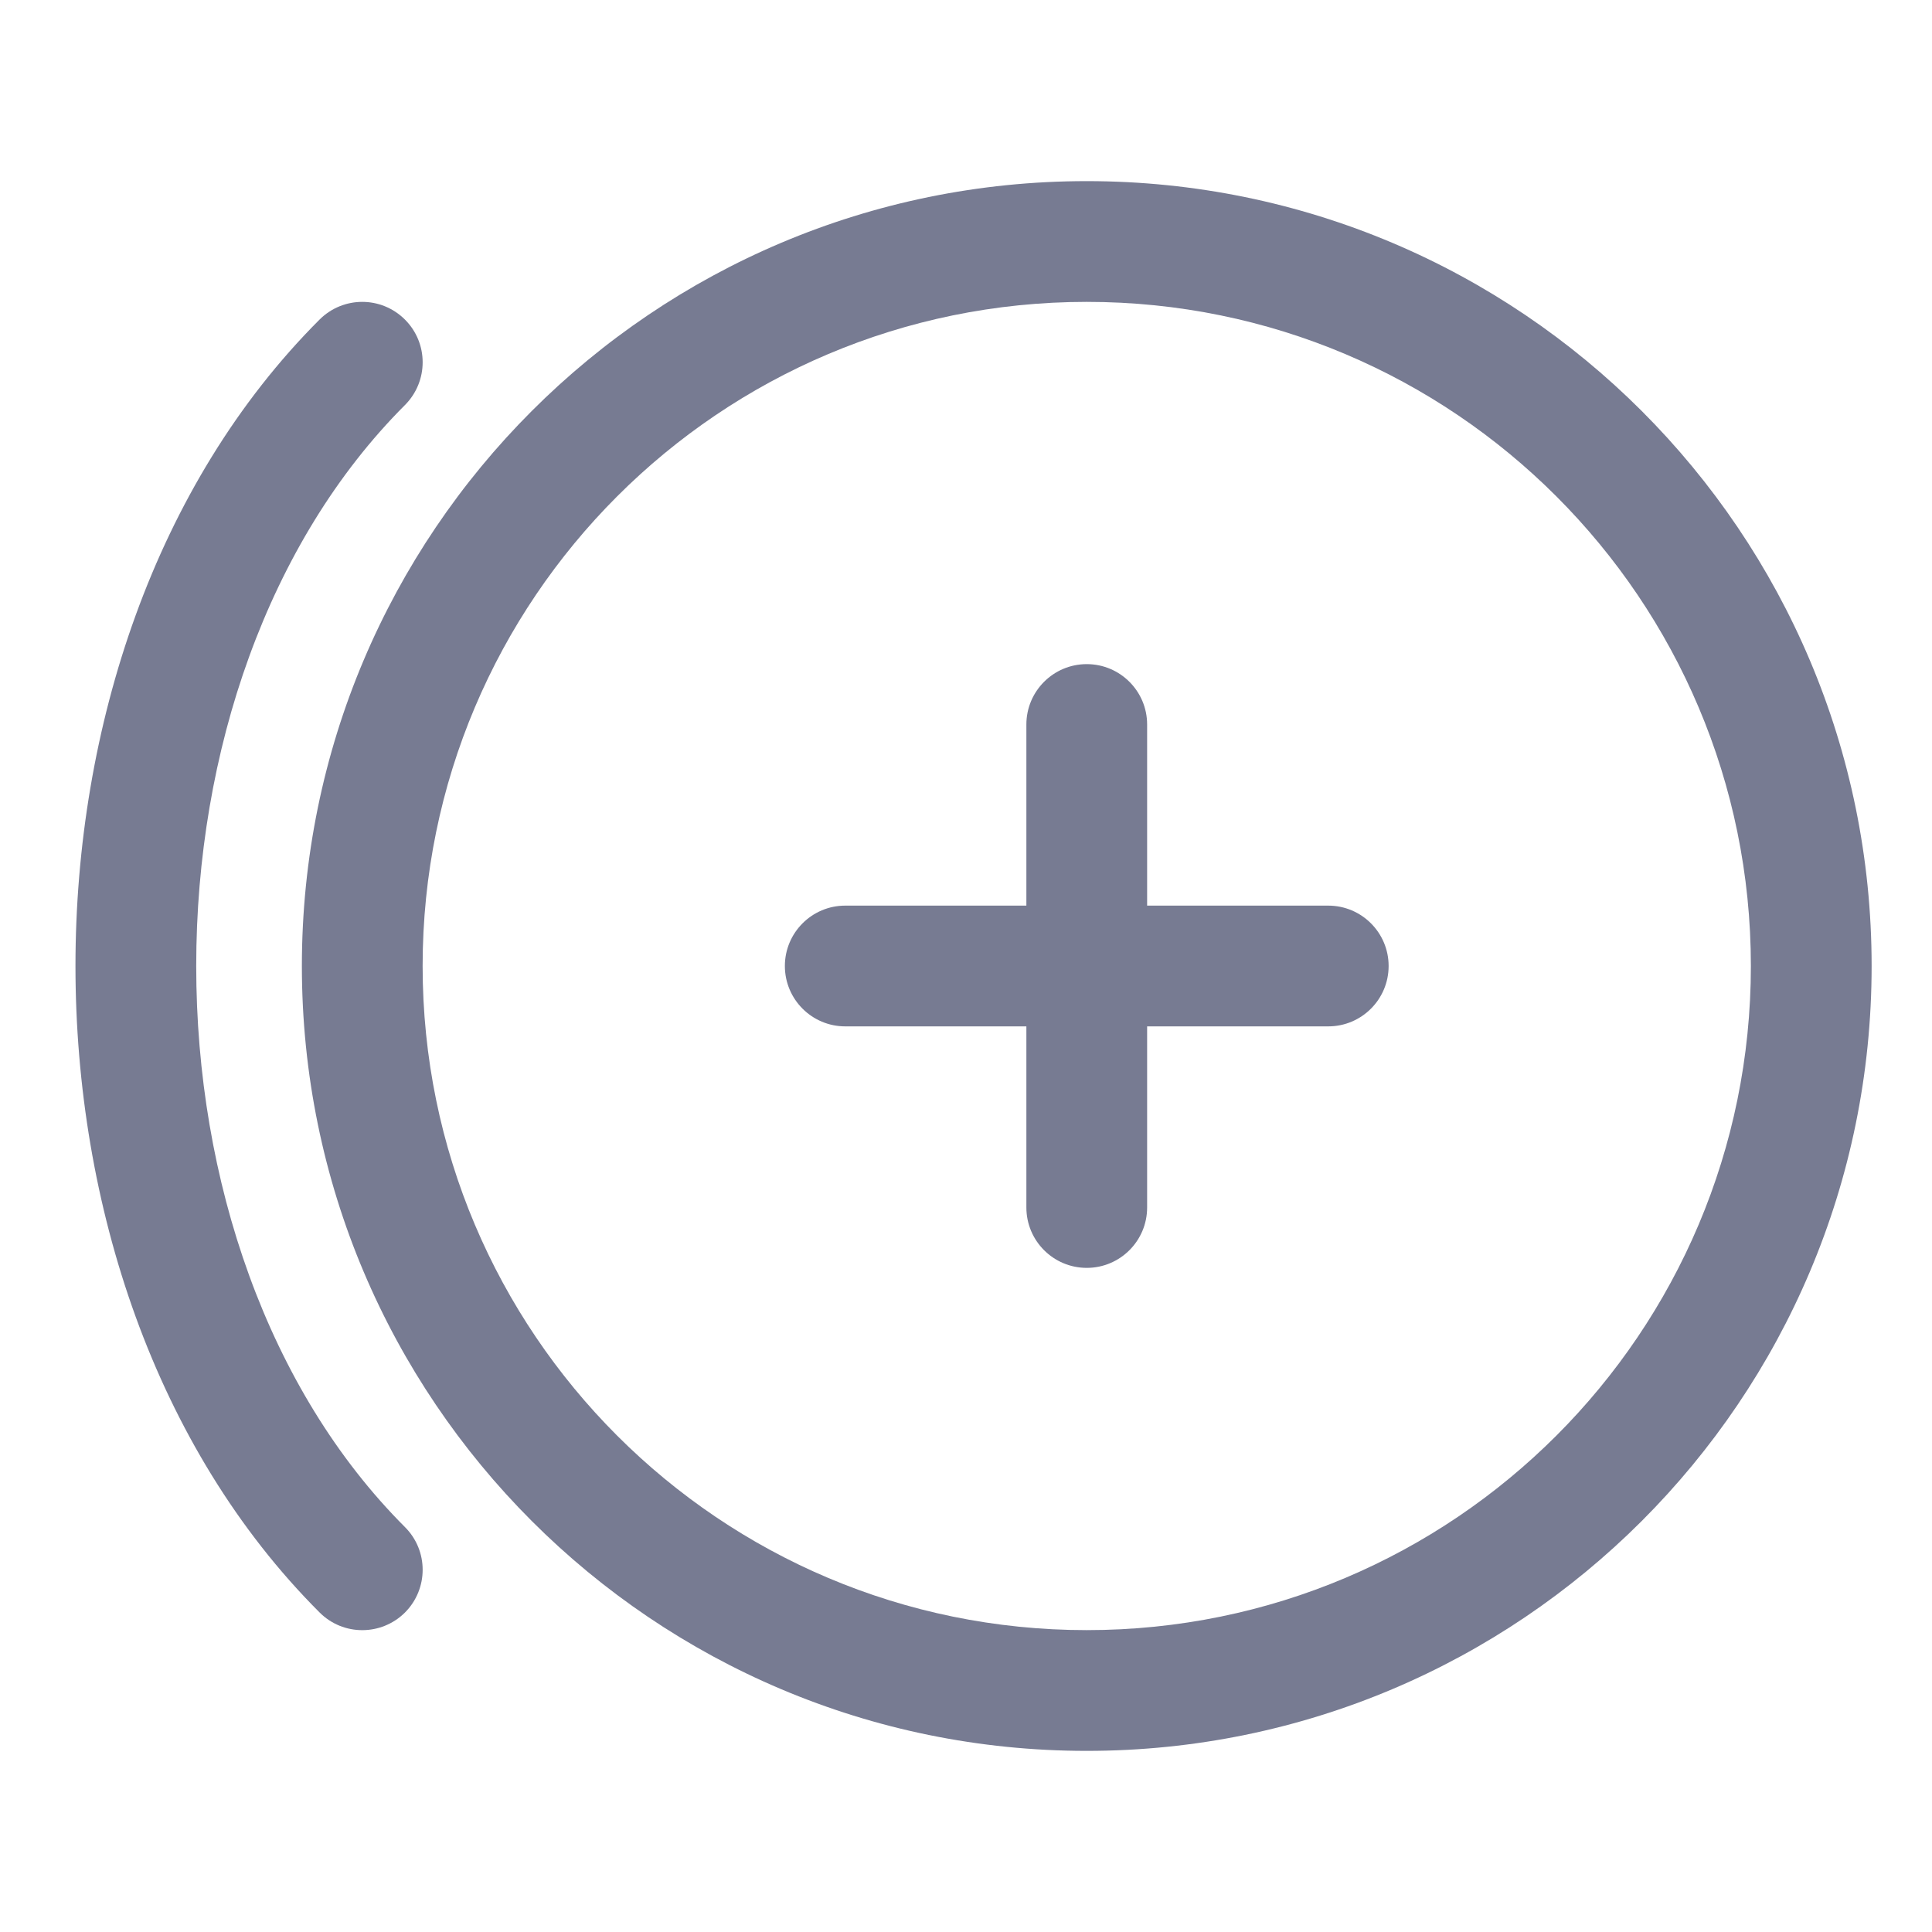<svg width="16" height="16" viewBox="0 0 16 16" fill="none" xmlns="http://www.w3.org/2000/svg">
<path fill-rule="evenodd" clip-rule="evenodd" d="M9.5 6V7.5H11C11.276 7.5 11.5 7.724 11.5 8C11.5 8.276 11.276 8.5 11 8.5H9.5V10C9.5 10.276 9.276 10.5 9 10.5C8.724 10.5 8.5 10.276 8.5 10V8.5H7C6.724 8.5 6.5 8.276 6.5 8C6.5 7.724 6.724 7.5 7 7.5H8.5V6C8.5 5.724 8.724 5.5 9 5.5C9.276 5.5 9.5 5.724 9.5 6Z" fill="#777B92"/>
<path fill-rule="evenodd" clip-rule="evenodd" d="M2.5 8C2.5 4.41 5.41 1.5 9 1.5C12.59 1.5 15.5 4.41 15.5 8C15.5 11.59 12.59 14.5 9 14.5C5.41 14.5 2.5 11.59 2.5 8ZM9 2.5C5.962 2.5 3.5 4.962 3.5 8C3.5 11.038 5.962 13.5 9 13.5C12.038 13.5 14.5 11.038 14.5 8C14.5 4.962 12.038 2.5 9 2.5Z" fill="#777B92"/>
<path fill-rule="evenodd" clip-rule="evenodd" d="M3.354 3.354C2.219 4.489 1.625 6.224 1.625 8C1.625 9.776 2.219 11.512 3.354 12.647C3.549 12.842 3.549 13.158 3.354 13.354C3.158 13.549 2.842 13.549 2.647 13.354C1.281 11.989 0.625 9.974 0.625 8C0.625 6.026 1.281 4.012 2.646 2.647C2.842 2.451 3.158 2.451 3.354 2.647C3.549 2.842 3.549 3.158 3.354 3.354Z" fill="#777B92"/>
</svg>

